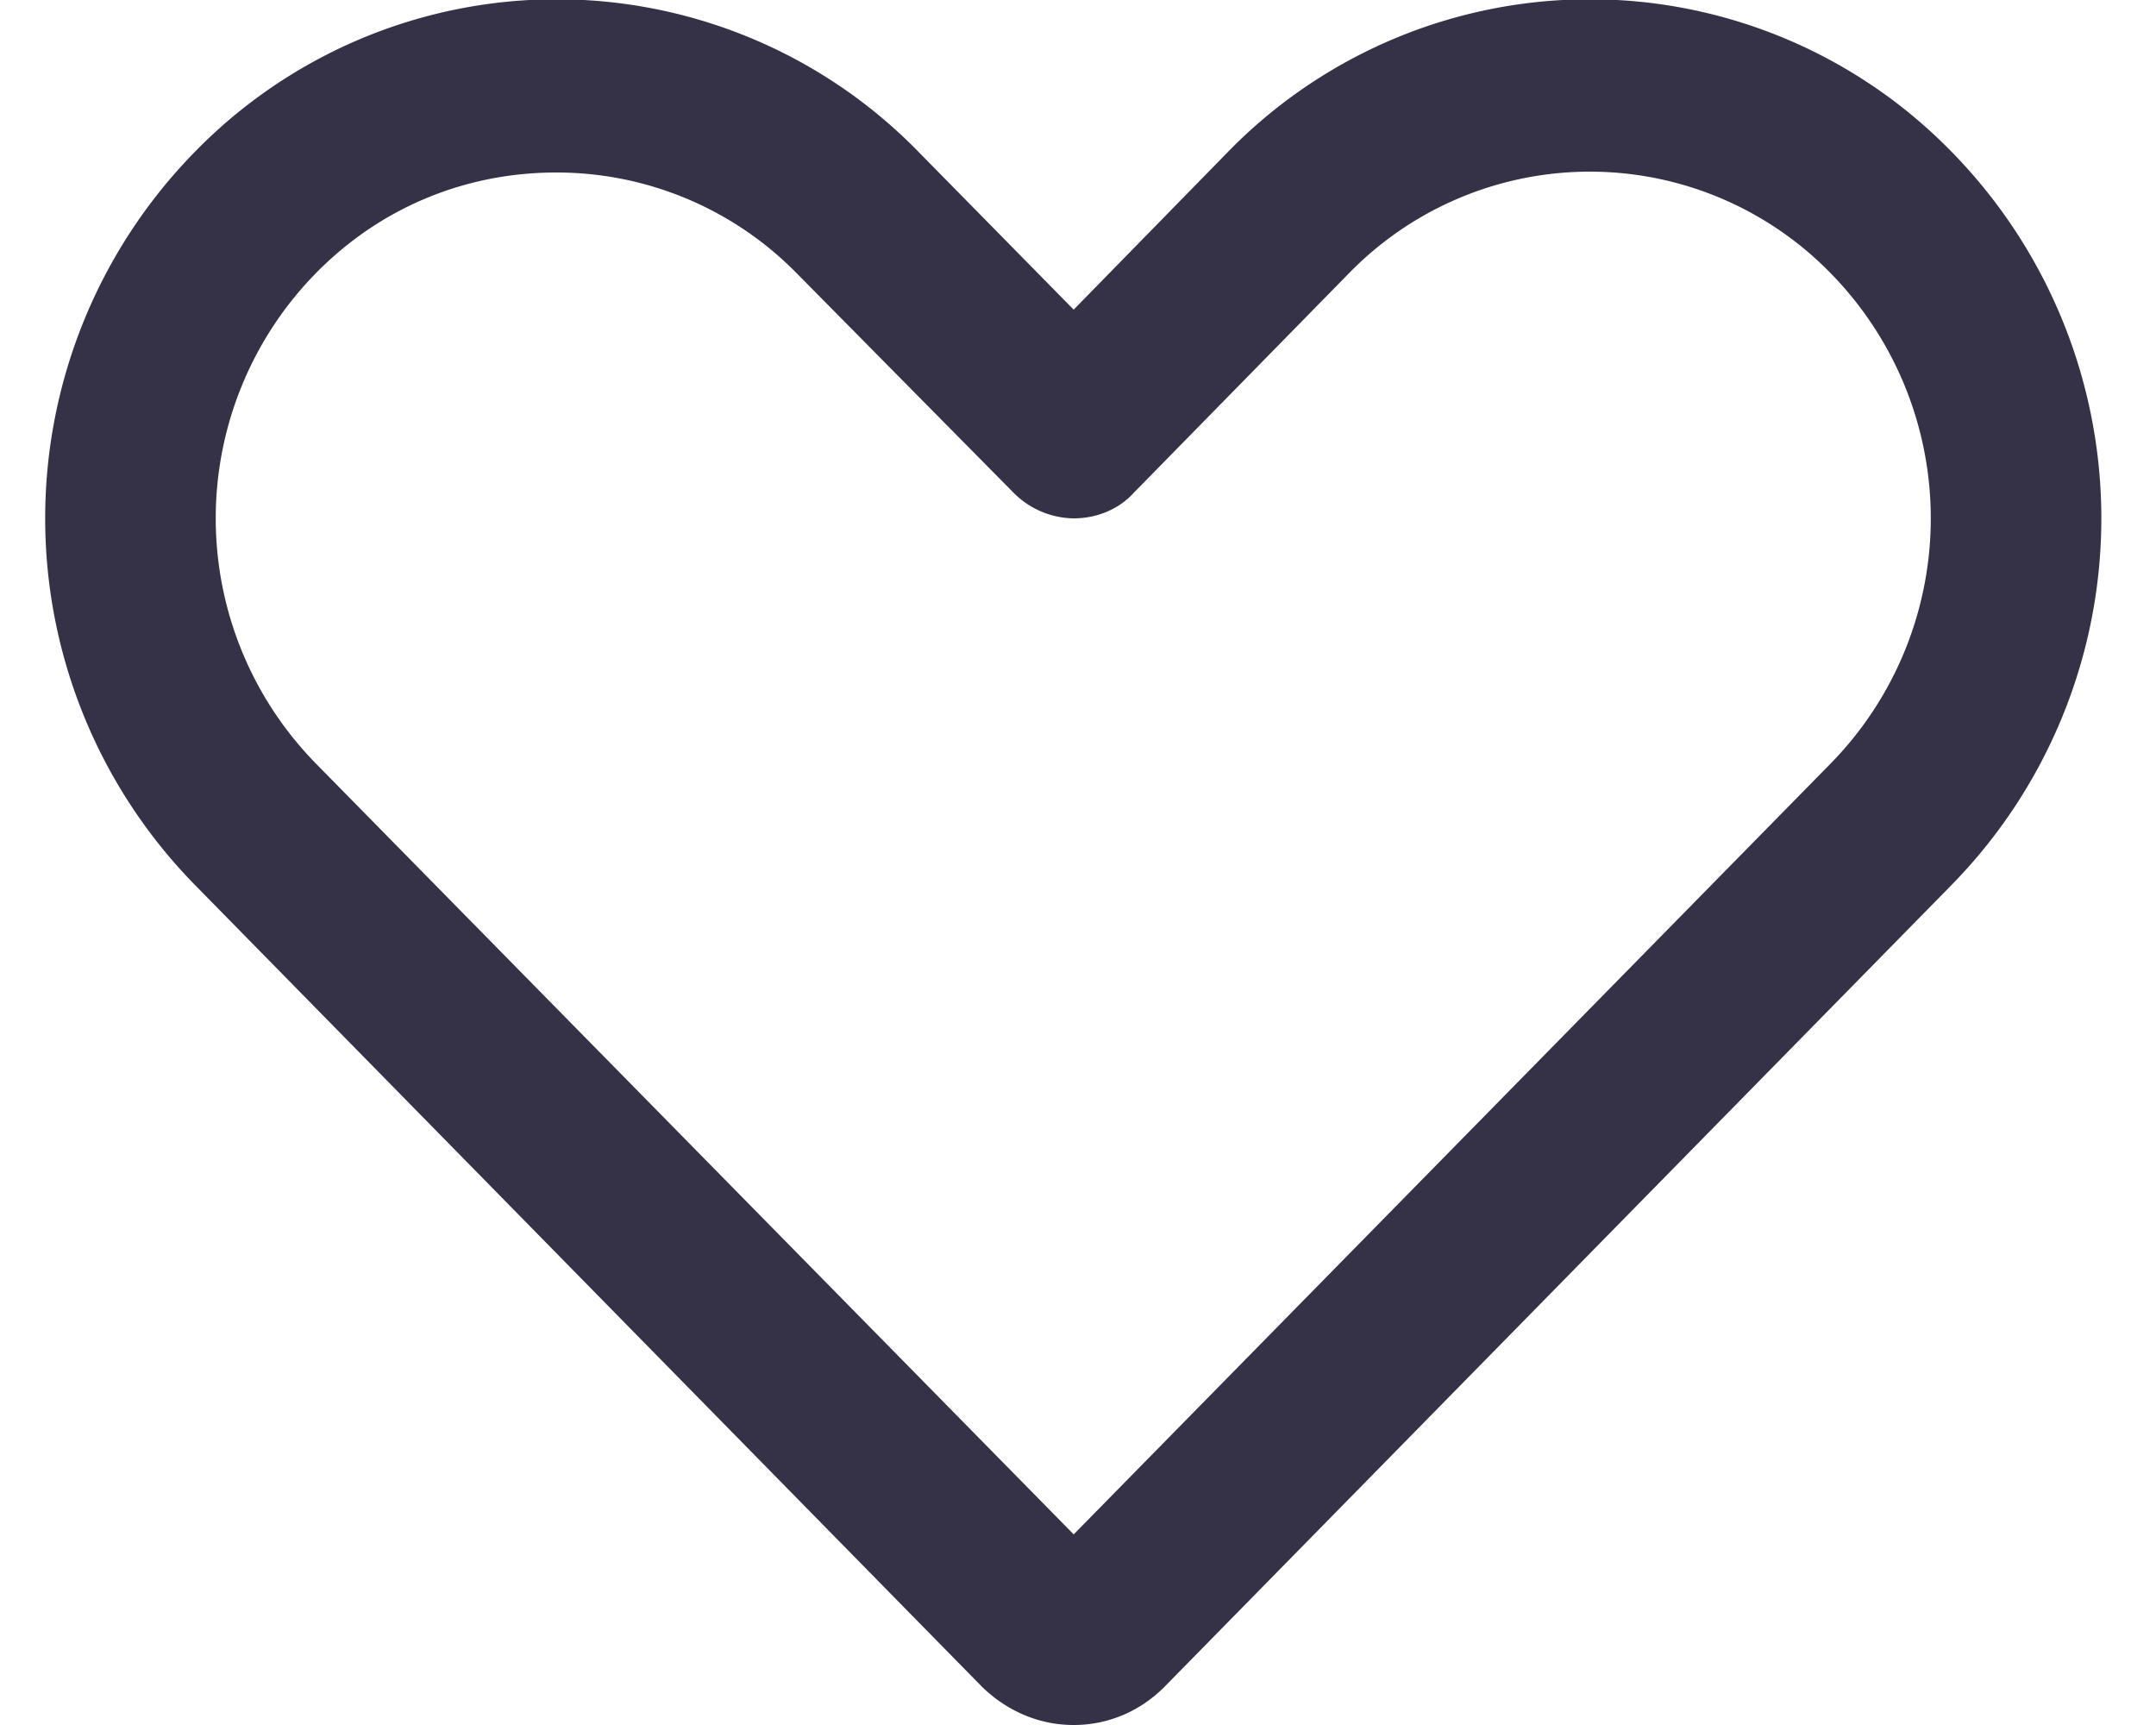 <svg xmlns="http://www.w3.org/2000/svg" xmlns:xlink="http://www.w3.org/1999/xlink" width="25" height="20" viewBox="0 0 25 20"><defs><path id="brcca" d="M1105.45 95c-.4 0-.77-.16-1.06-.44l-9.13-9.3a6.07 6.07 0 0 1 0-8.5 5.86 5.86 0 0 1 8.39 0l1.8 1.83 1.79-1.83a5.86 5.86 0 0 1 8.39 0 6.07 6.07 0 0 1 0 8.5l-9.13 9.3c-.28.28-.65.44-1.05.44zm-6-18c-1.06 0-2.04.41-2.78 1.16a4.06 4.06 0 0 0 0 5.7l8.78 8.93 8.77-8.93a4.06 4.06 0 0 0 0-5.7 3.9 3.9 0 0 0-5.57 0l-2.5 2.55c-.18.2-.44.3-.7.3a1 1 0 0 1-.7-.3l-2.52-2.55a3.9 3.9 0 0 0-2.78-1.16z"/></defs><g><g transform="translate(-1093 -75)"><use fill="#353146" xlink:href="#brcca"/></g></g></svg>